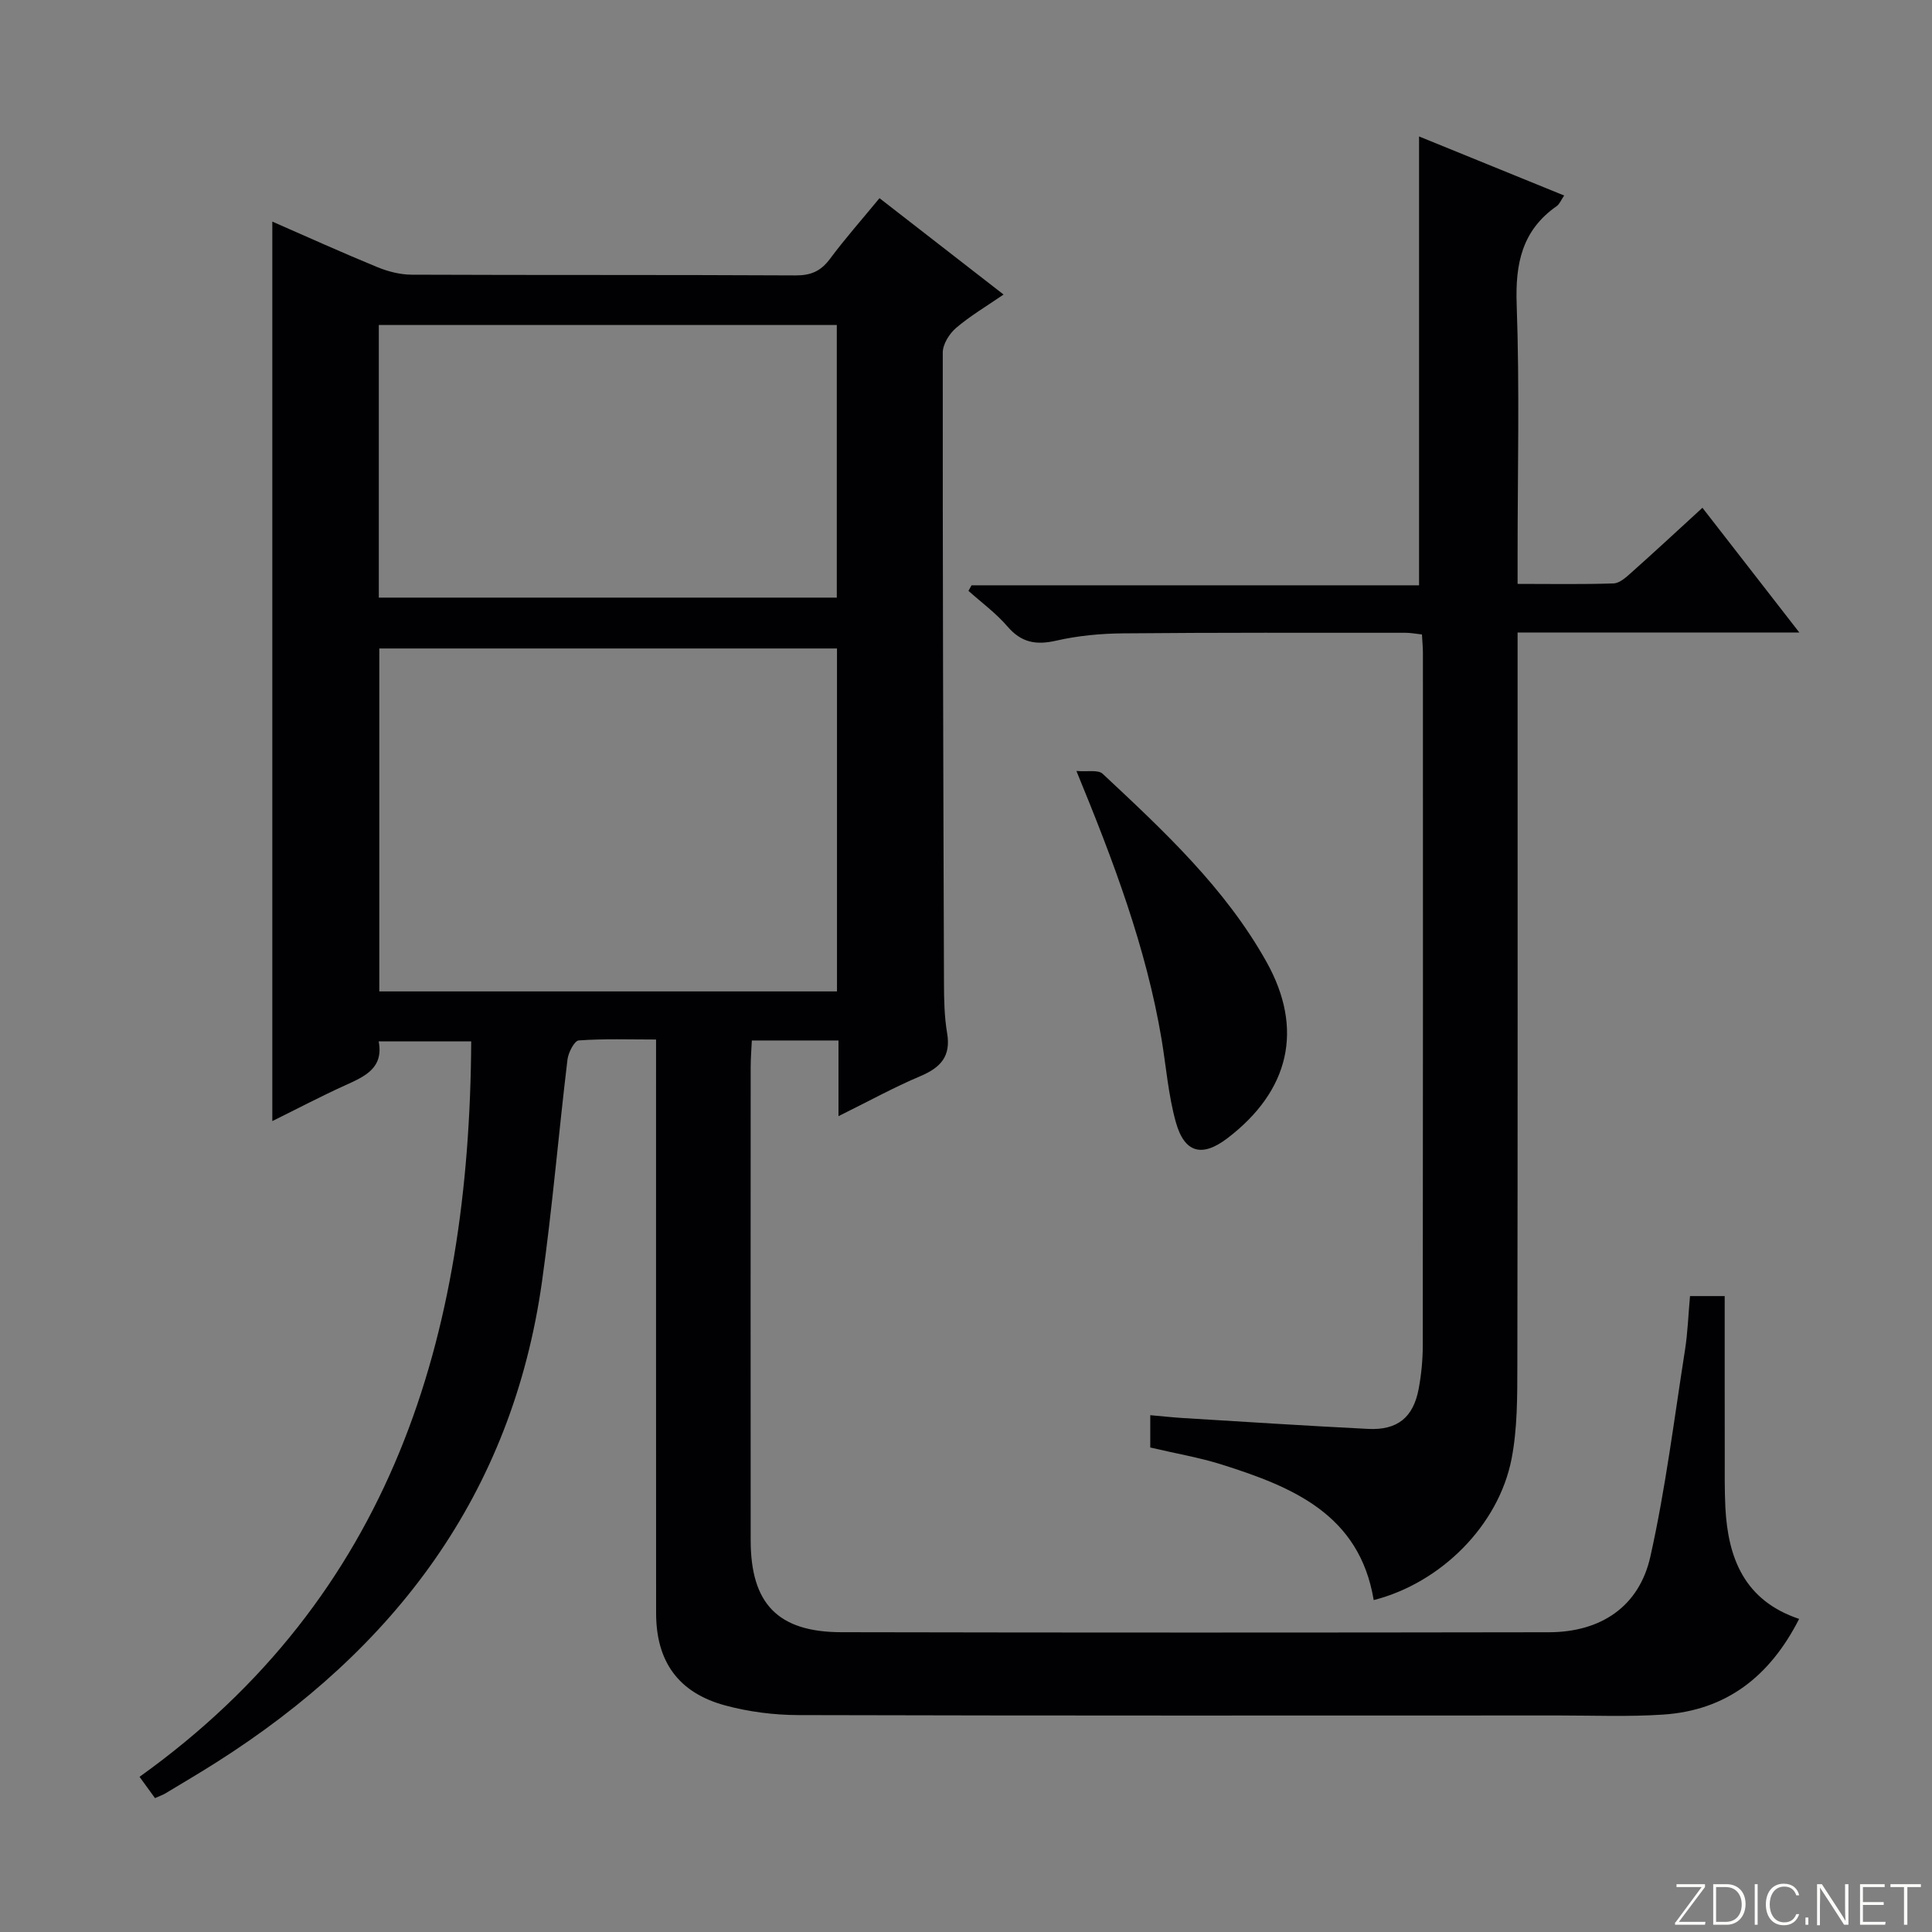 <svg enable-background="new 0 0 400 400" viewBox="0 0 400 400" xmlns="http://www.w3.org/2000/svg"><rect x="0" y="0" width="400" height="400" fill="#808080" stroke="none"/><g fill="#fbfcfa"><path d="m346.9 398 5.4-7.3h-5.2v-.6h5.9v.6l-5.4 7.2h5.5l-.1.6h-6.2v-.5z"/><path d="m354.7 390.1h2.8c2.3 0 3.9 1.6 3.9 4.1s-1.6 4.3-3.9 4.3h-2.8zm.6 7.8h2c2.2 0 3.3-1.6 3.3-3.6 0-1.8-1-3.6-3.3-3.6h-2z"/><path d="m363.9 390.1v8.4h-.6v-8.4z"/><path d="m372.5 396.3c-.4 1.3-1.4 2.3-3.2 2.3-2.4 0-3.7-1.9-3.7-4.3 0-2.3 1.2-4.3 3.7-4.3 1.8 0 2.9 1 3.2 2.4h-.6c-.4-1.1-1.1-1.8-2.5-1.8-2.1 0-3 1.9-3 3.7s.9 3.7 3 3.7c1.4 0 2.1-.7 2.5-1.7z"/><path d="m373.8 398.5v-1.5h.6v1.5z"/><path d="m376.2 398.5v-8.4h1c1.3 2 4.4 6.7 4.9 7.6-.1-1.2-.1-2.4-.1-3.8v-3.8h.7v8.4h-.9c-1.2-1.9-4.4-6.8-5-7.7.1 1.1 0 2.3 0 3.9v3.9h-.6z"/><path d="m390 394.4h-4.3v3.5h4.7l-.1.6h-5.2v-8.4h5.1v.6h-4.5v3.1h4.3v.7z"/><path d="m394.2 390.7h-2.8v-.6h6.3v.6h-2.8v7.8h-.7z"/></g><path d="m32.09 372.28c-.86-1.18-1.68-2.32-3.2-4.41 52.26-37.39 68.33-91.12 68.67-152.27-6.26 0-12.48 0-19.16 0 1.06 5.52-2.82 7.24-6.86 9.07-5.11 2.31-10.07 4.93-15.16 7.44 0-62.23 0-123.95 0-186.23 7.18 3.14 14.38 6.4 21.68 9.4 2.23.92 4.75 1.58 7.14 1.59 26.5.11 52.99.01 79.49.15 3.17.02 5.23-.86 7.12-3.39 3.15-4.24 6.67-8.21 10.28-12.6 8.58 6.67 16.81 13.06 25.69 19.95-3.53 2.43-6.91 4.41-9.84 6.92-1.39 1.19-2.75 3.36-2.75 5.09-.03 43.49.1 86.98.25 130.47.01 3.48.07 7.02.65 10.43.82 4.83-1.36 7.15-5.55 8.92-5.47 2.31-10.71 5.2-16.94 8.28 0-5.7 0-10.57 0-15.67-6.29 0-11.88 0-17.94 0-.09 1.95-.24 3.73-.24 5.51-.01 32.66-.03 65.33 0 97.99.01 13.1 5.63 18.99 18.78 19.01 48.83.1 97.65.09 146.48.01 10.76-.02 18.7-5.3 21.02-15.7 3.14-14.06 4.91-28.42 7.15-42.67.57-3.6.69-7.27 1.05-11.23h7.18c0 10.95-.01 21.86.01 32.77 0 3.67-.05 7.34.13 11 .54 10.51 3.95 19.27 15.27 23.07-6.09 11.97-15.12 18.95-28.19 19.81-7.14.47-14.33.18-21.49.18-52.49.01-104.99.06-157.48-.08-5.09-.01-10.33-.68-15.23-2.01-9.68-2.63-14.25-9.11-14.26-19.08-.02-37.33-.01-74.66-.01-111.99 0-1.99 0-3.97 0-6.79-5.52 0-10.79-.19-16.01.19-.89.06-2.15 2.5-2.33 3.95-1.84 15.33-3.13 30.73-5.28 46.01-6.21 44.07-30.5 76.07-67.35 99.47-3.51 2.23-7.09 4.34-10.66 6.49-.56.32-1.19.53-2.11.95zm141.2-238.02c-31.77 0-63.17 0-94.76 0v71h94.76c0-23.72 0-47.12 0-71zm-94.86-10.53h94.82c0-18.93 0-37.66 0-56.44-31.74 0-63.16 0-94.82 0z" fill="#010103"/><path d="m284.41 331.28c-2.94-17.75-16.79-23.42-31.42-28.05-4.73-1.49-9.67-2.32-14.84-3.54 0-1.93 0-4.02 0-6.69 2.31.2 4.53.45 6.77.59 12.78.78 25.56 1.61 38.35 2.25 6.04.3 9.34-2.36 10.45-8.29.55-2.93.84-5.94.85-8.92.05-47.82.04-95.64.03-143.46 0-1.15-.12-2.29-.2-3.81-1.23-.13-2.32-.35-3.4-.35-19.49 0-38.99-.06-58.48.12-4.63.04-9.34.48-13.84 1.51-4.19.96-7.23.41-10.11-2.95-2.35-2.74-5.35-4.93-8.06-7.36.21-.38.42-.77.64-1.15h92.65c0-31.19 0-61.87 0-92.93 9.63 3.92 19.66 8.01 30.04 12.23-.64.94-.95 1.78-1.55 2.2-7.17 5.01-8.58 11.89-8.28 20.33.62 17.31.19 34.65.19 51.98v5.9c6.98 0 13.43.12 19.87-.1 1.26-.04 2.61-1.28 3.67-2.23 4.84-4.31 9.59-8.72 14.73-13.43 6.57 8.46 13.01 16.75 20.06 25.82-19.91 0-38.81 0-58.33 0v5.77c0 48.65.04 97.31-.05 145.96-.01 6.45.02 13.04-1.19 19.33-2.7 13.87-14.68 25.73-28.55 29.27z" fill="#010103"/><path d="m222.86 159.62c2.27.2 4.49-.3 5.43.58 12.64 11.82 25.37 23.64 33.93 38.96 7.78 13.92 4.75 26.67-8.07 36.48-5.25 4.01-8.92 3.13-10.72-3.36-1.54-5.55-1.99-11.41-2.94-17.13-3.19-18.96-9.92-36.79-17.63-55.53z" fill="#010103"/></svg>